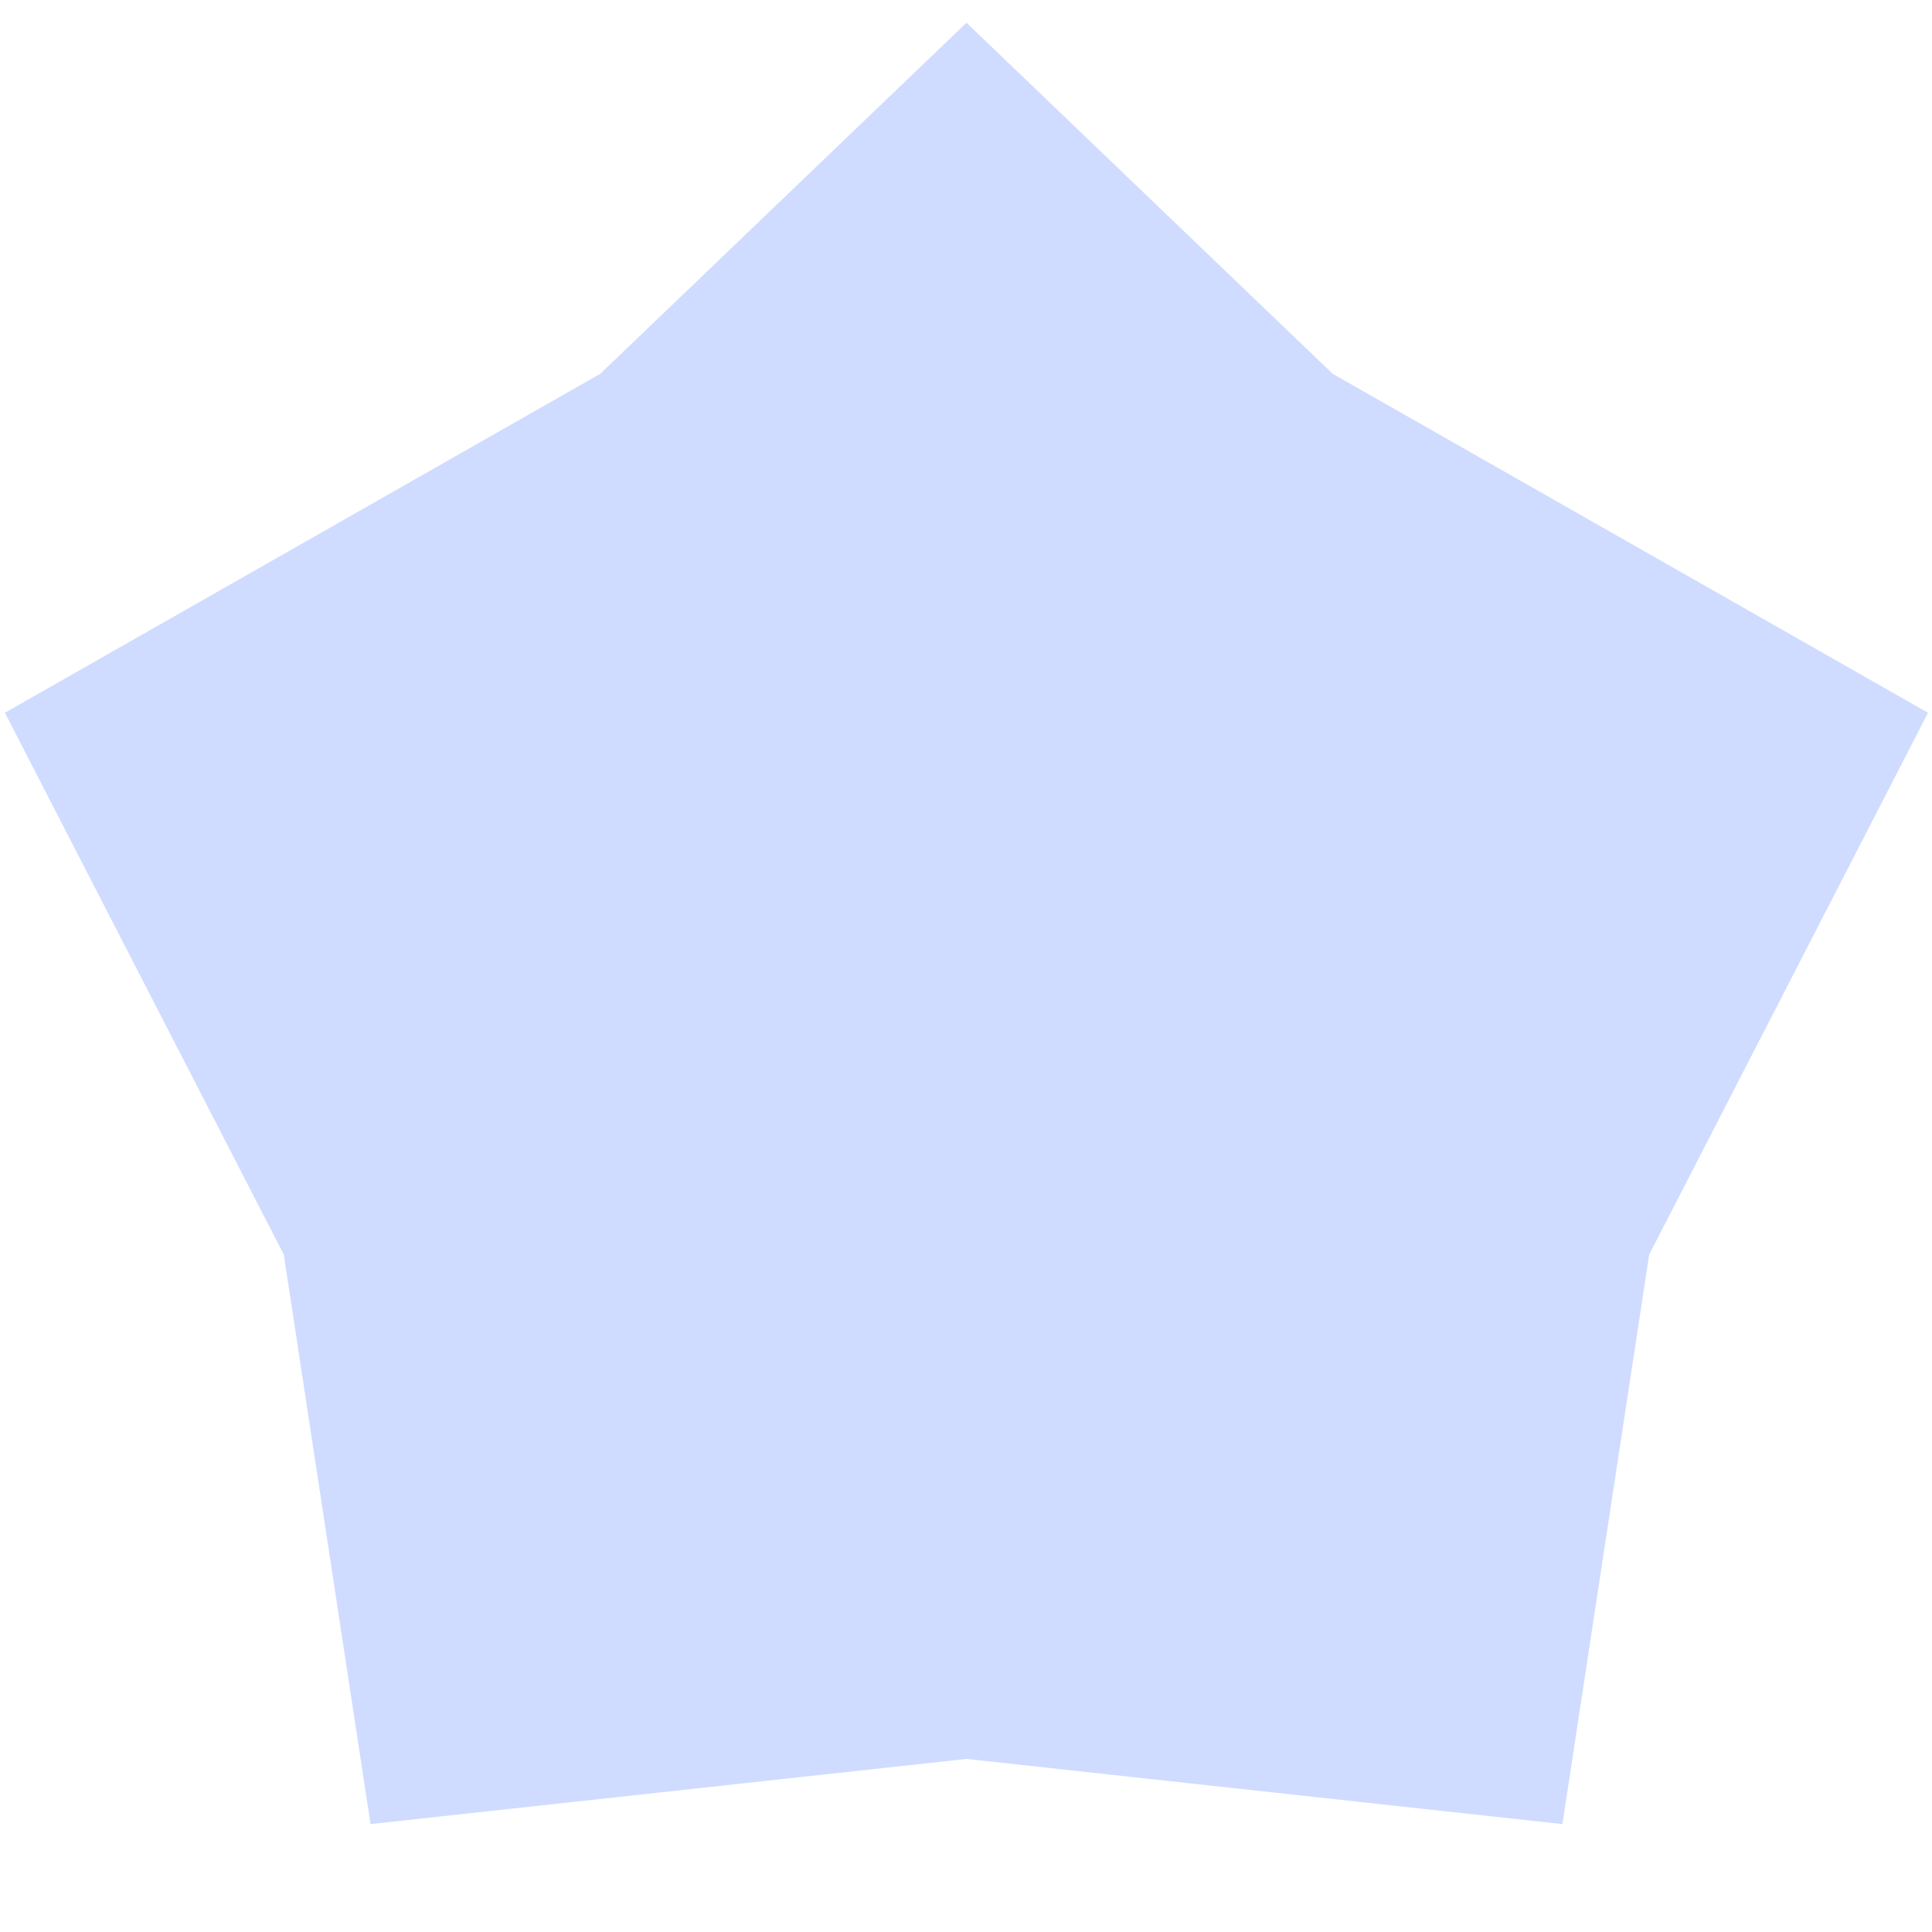 <svg width="179" height="179" viewBox="0 0 179 179" fill="none" xmlns="http://www.w3.org/2000/svg">
<path d="M123.47 34.631L89.544 2.108L55.618 34.631L0.456 66.038L26.292 116.233L34.33 169.002L89.544 162.963L144.757 169.002L152.796 116.233L178.631 66.038L123.47 34.631Z" fill="#CFDCFF"/>
</svg>
